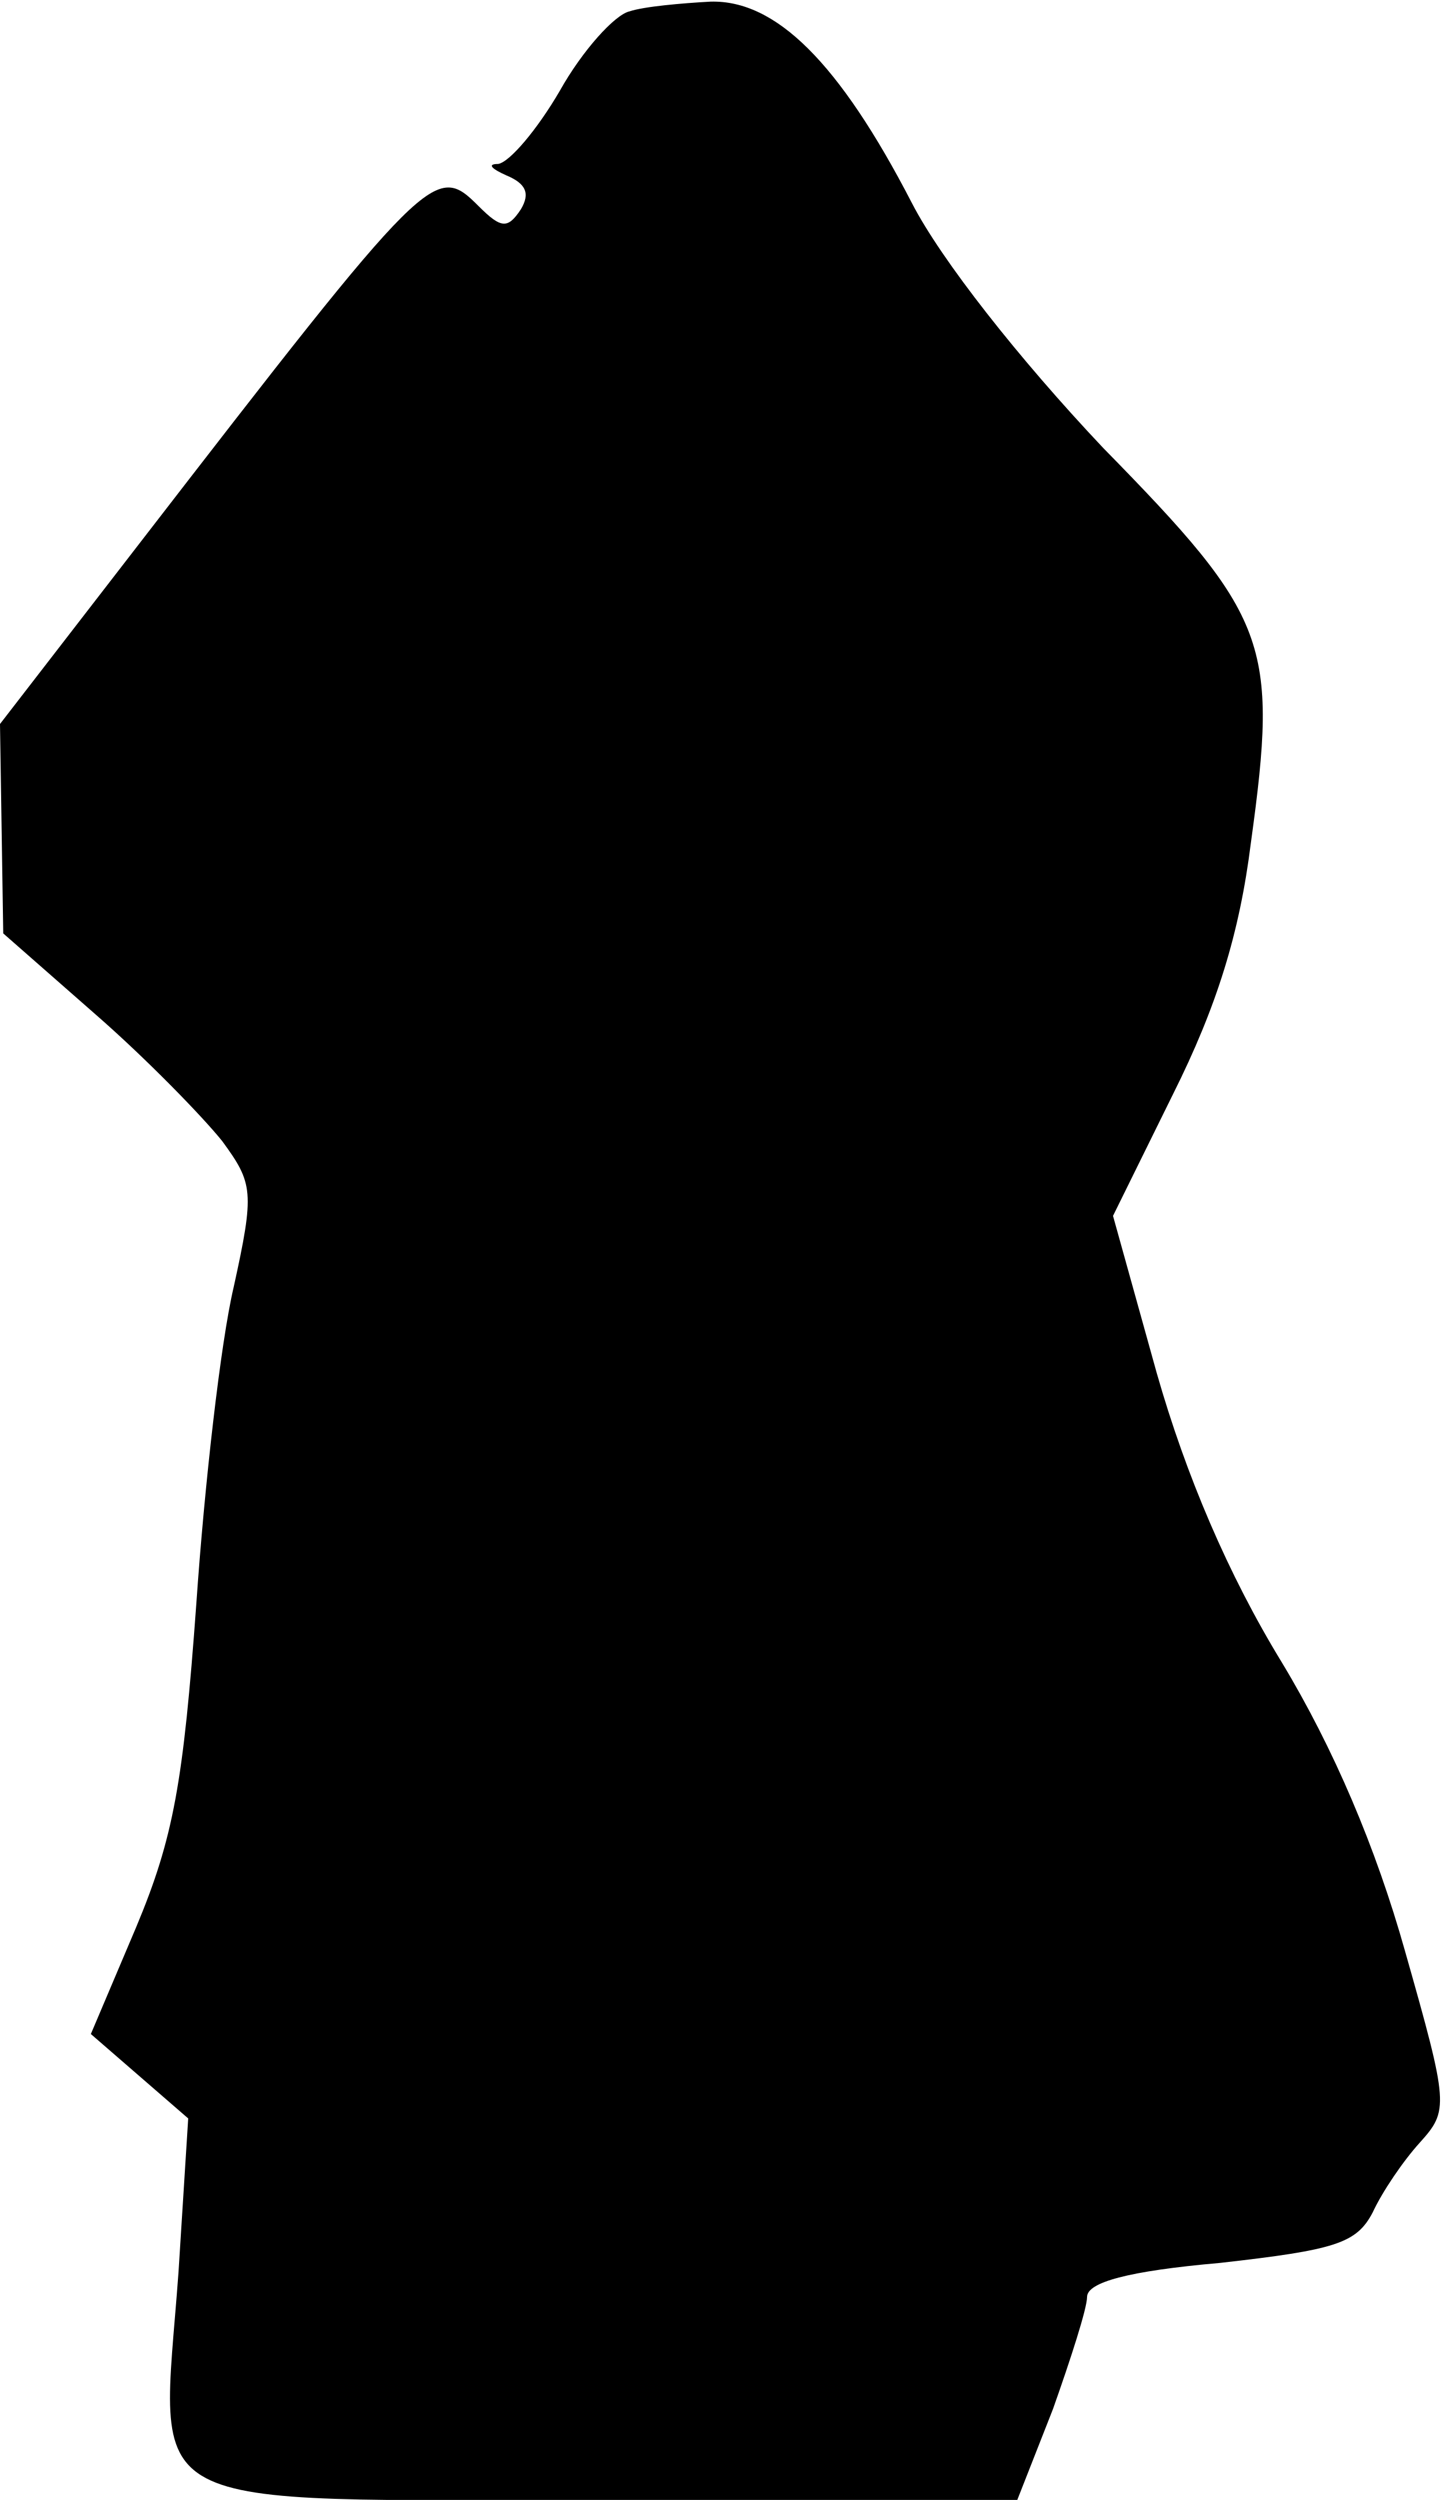 <?xml version="1.0" standalone="no"?>
<!DOCTYPE svg PUBLIC "-//W3C//DTD SVG 20010904//EN"
 "http://www.w3.org/TR/2001/REC-SVG-20010904/DTD/svg10.dtd">
<svg version="1.0" xmlns="http://www.w3.org/2000/svg"
 width="89pt" height="154pt" viewBox="0 0 89 154"
 preserveAspectRatio="xMidYMid meet">
<g transform="translate(0,154) scale(0.1,-0.1)"
fill="#000000" stroke="none">
<path fill="#000000" stroke="none" d="M388 1533 c-9 -2 -29 -24 -43 -49 -14
-24 -31 -44 -38 -45 -7 0 -4 -3 5 -7 12 -5 15 -11 9 -21 -8 -12 -12 -12 -26 2
-27 27 -30 24 -210 -209 l-85 -110 1 -65 1 -64 57 -50 c31 -27 66 -63 78 -78
19 -26 20 -31 7 -90 -8 -34 -18 -122 -23 -195 -8 -110 -14 -144 -37 -199 l-28
-66 30 -26 30 -26 -6 -95 c-11 -151 -32 -140 265 -140 l252 0 22 56 c11 31 21
62 21 69 0 9 25 16 82 21 71 8 84 12 94 31 6 13 19 32 29 43 18 20 18 23 -9
118 -18 64 -44 125 -76 178 -33 54 -59 115 -77 178 l-27 97 37 75 c27 54 41
99 48 155 17 123 11 139 -91 243 -52 55 -100 116 -118 151 -45 87 -84 125
-124 124 -18 -1 -41 -3 -50 -6z"/>
</g>
</svg>
